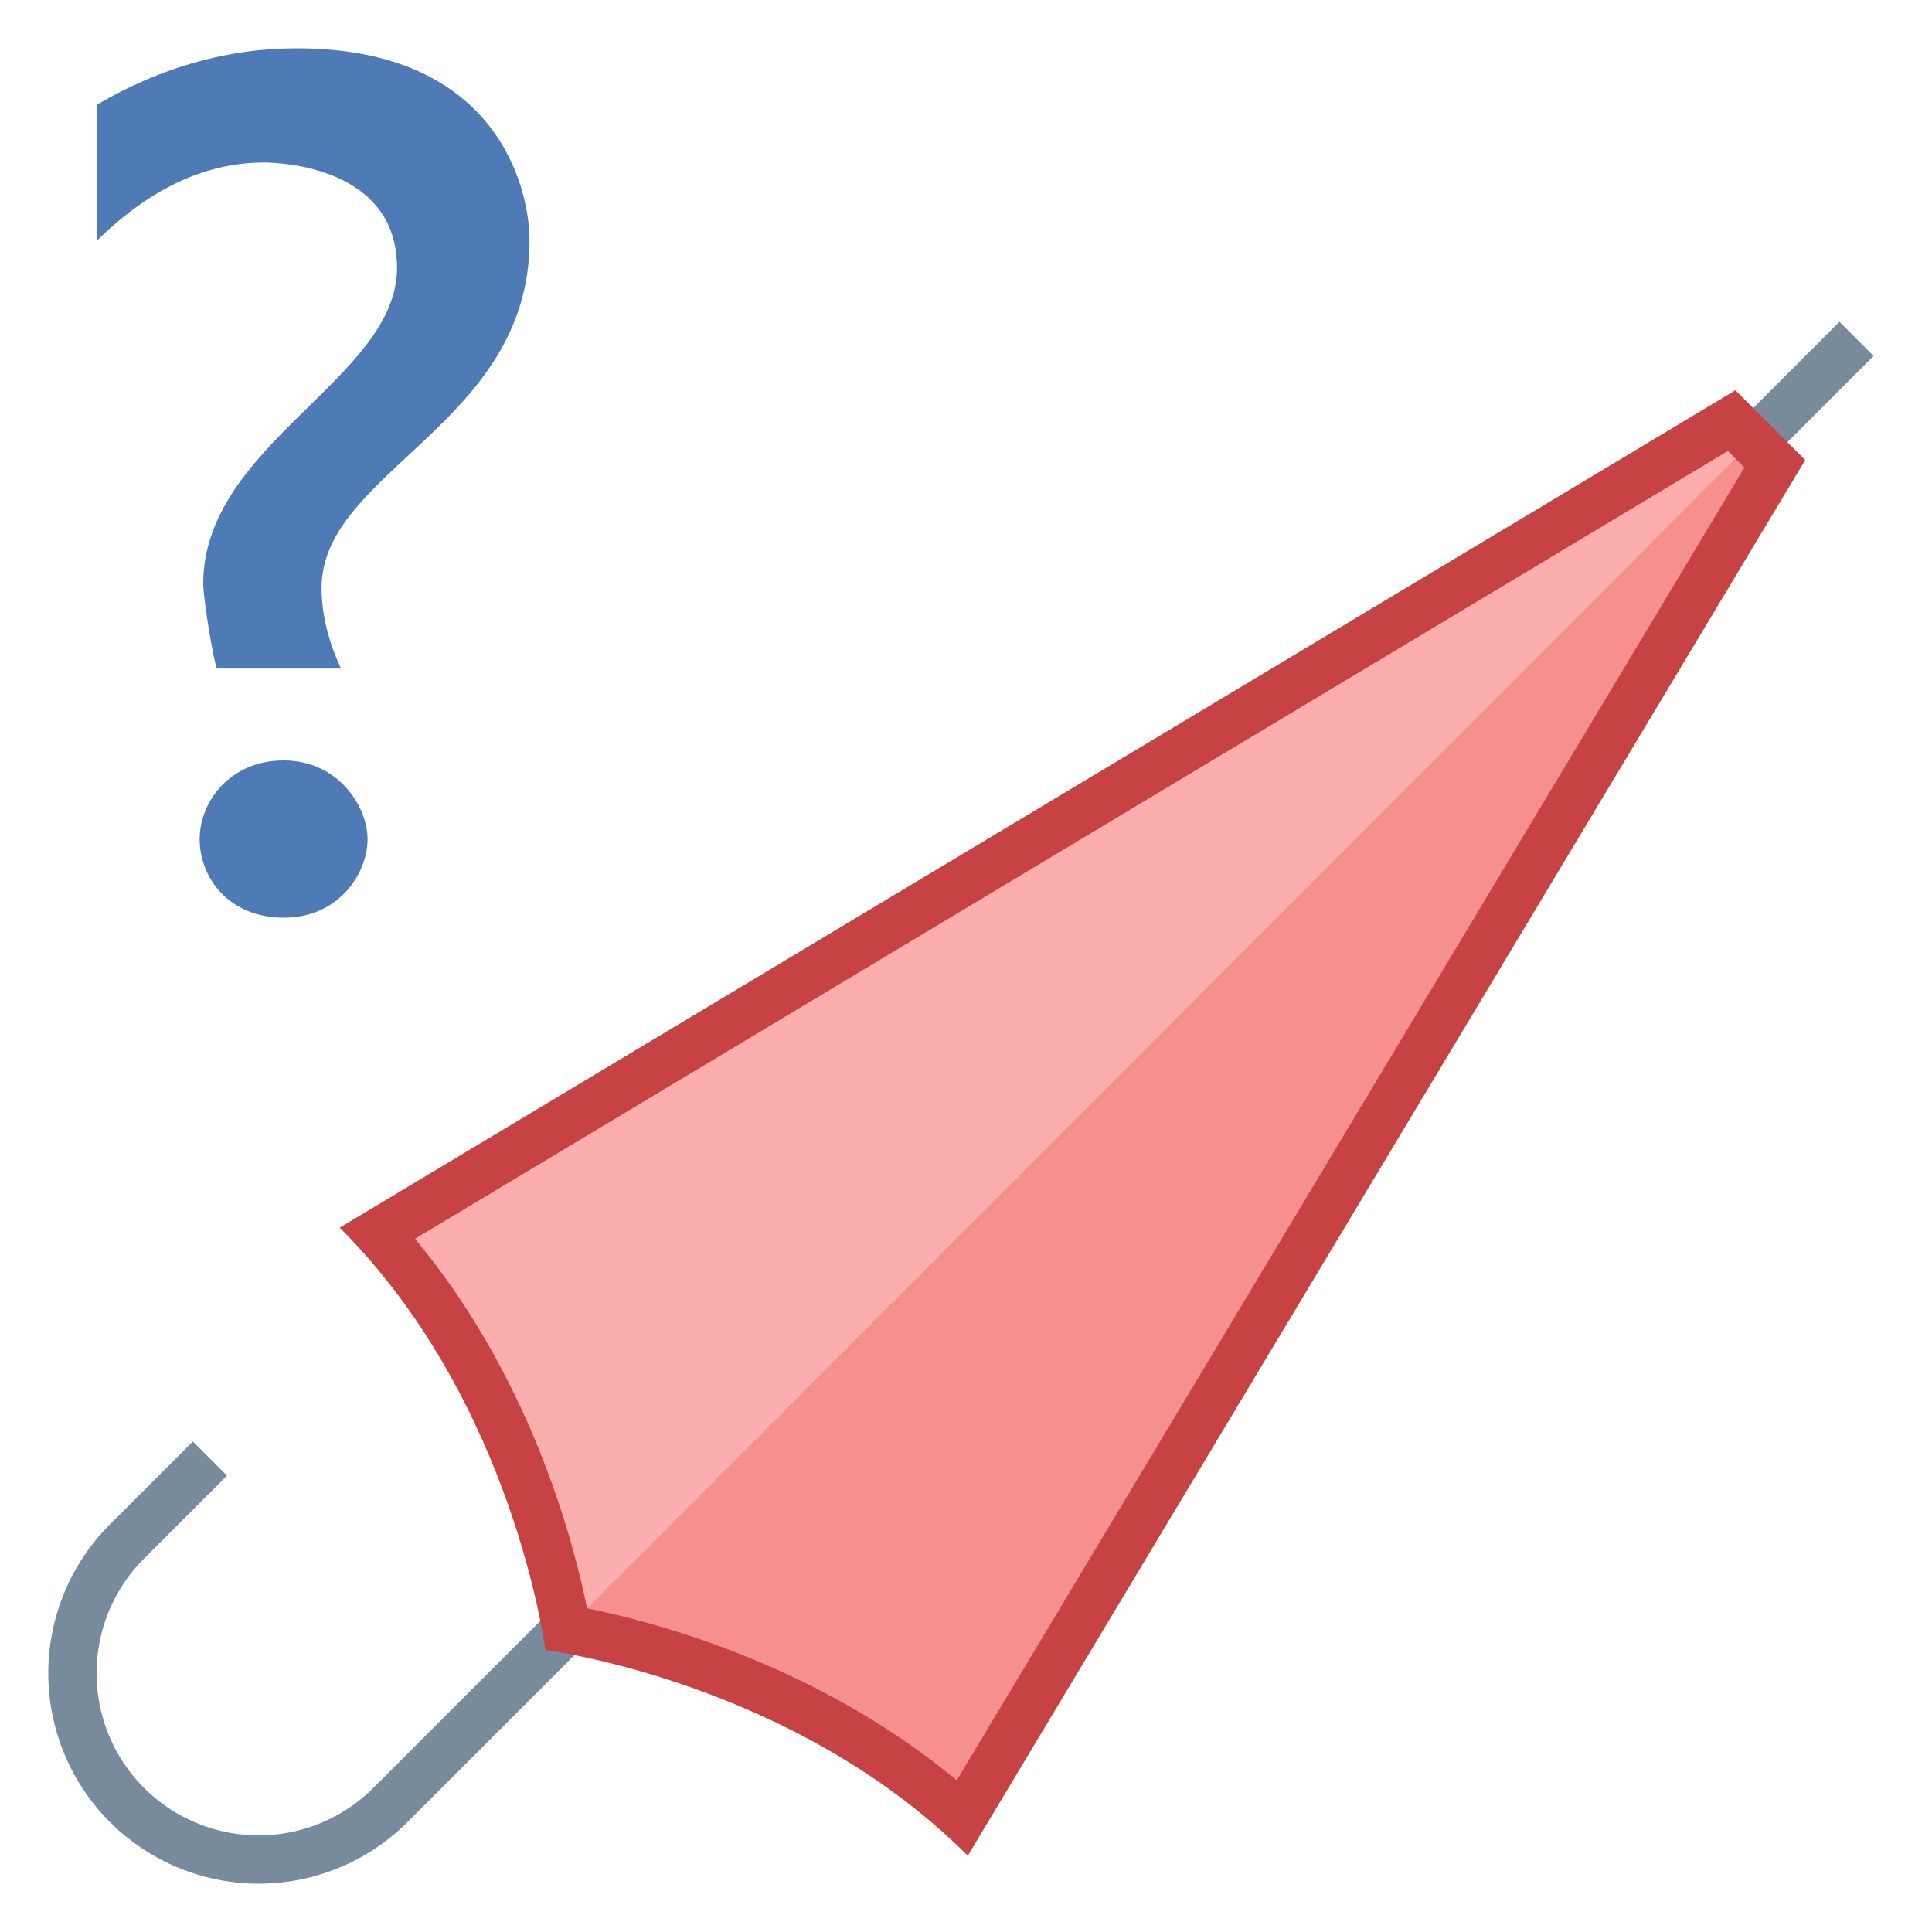 <svg viewBox="0 0 40 40" xmlns="http://www.w3.org/2000/svg"><path d="M38.084 7.37l-30 30a3.858 3.858 0 01-5.455 0h0a3.858 3.858 0 010-5.455l1.364-1.364" fill="none" stroke="#788b9c" stroke-linecap="square" stroke-miterlimit="10"></path><path d="M19.93 37.627c-3.1-2.813-6.984-3.688-8.201-3.902-.214-1.217-1.088-5.101-3.901-8.201L35.854 8.709l.892.893L19.93 37.627z" fill="#f78f8f"></path><path d="M35.775 9.339l.341.341-16.308 27.18c-2.852-2.371-6.191-3.266-7.651-3.561-.295-1.46-1.19-4.8-3.561-7.651L35.775 9.339m.155-1.259L7.034 25.417c3.612 3.612 4.257 8.746 4.257 8.746s5.134.645 8.746 4.257L37.375 9.524 35.93 8.08z" fill="#c74343"></path><path d="M12.156 33.298c-.295-1.46-1.19-4.8-3.561-7.651l27.18-16.308.155.155-23.774 23.804z" fill="#fcaeae"></path><g><path d="M4.488 13.841c-.073-.203-.28-1.439-.28-1.756 0-2.886 4.012-4.249 4.012-6.537 0-2.08-2.382-2.183-2.756-2.183-1.212.001-2.366.542-3.464 1.623V2.171C3.333 1.39 4.715 1 6.146 1c4.115 0 4.817 2.849 4.817 3.988 0 3.797-4.305 4.764-4.305 7.183 0 .809.313 1.476.402 1.671H4.488zM5.878 19c-1.146 0-1.744-.835-1.744-1.622 0-.787.632-1.634 1.744-1.634s1.732.942 1.732 1.634S7.024 19 5.878 19z" fill="#4e7ab5"></path></g></svg>